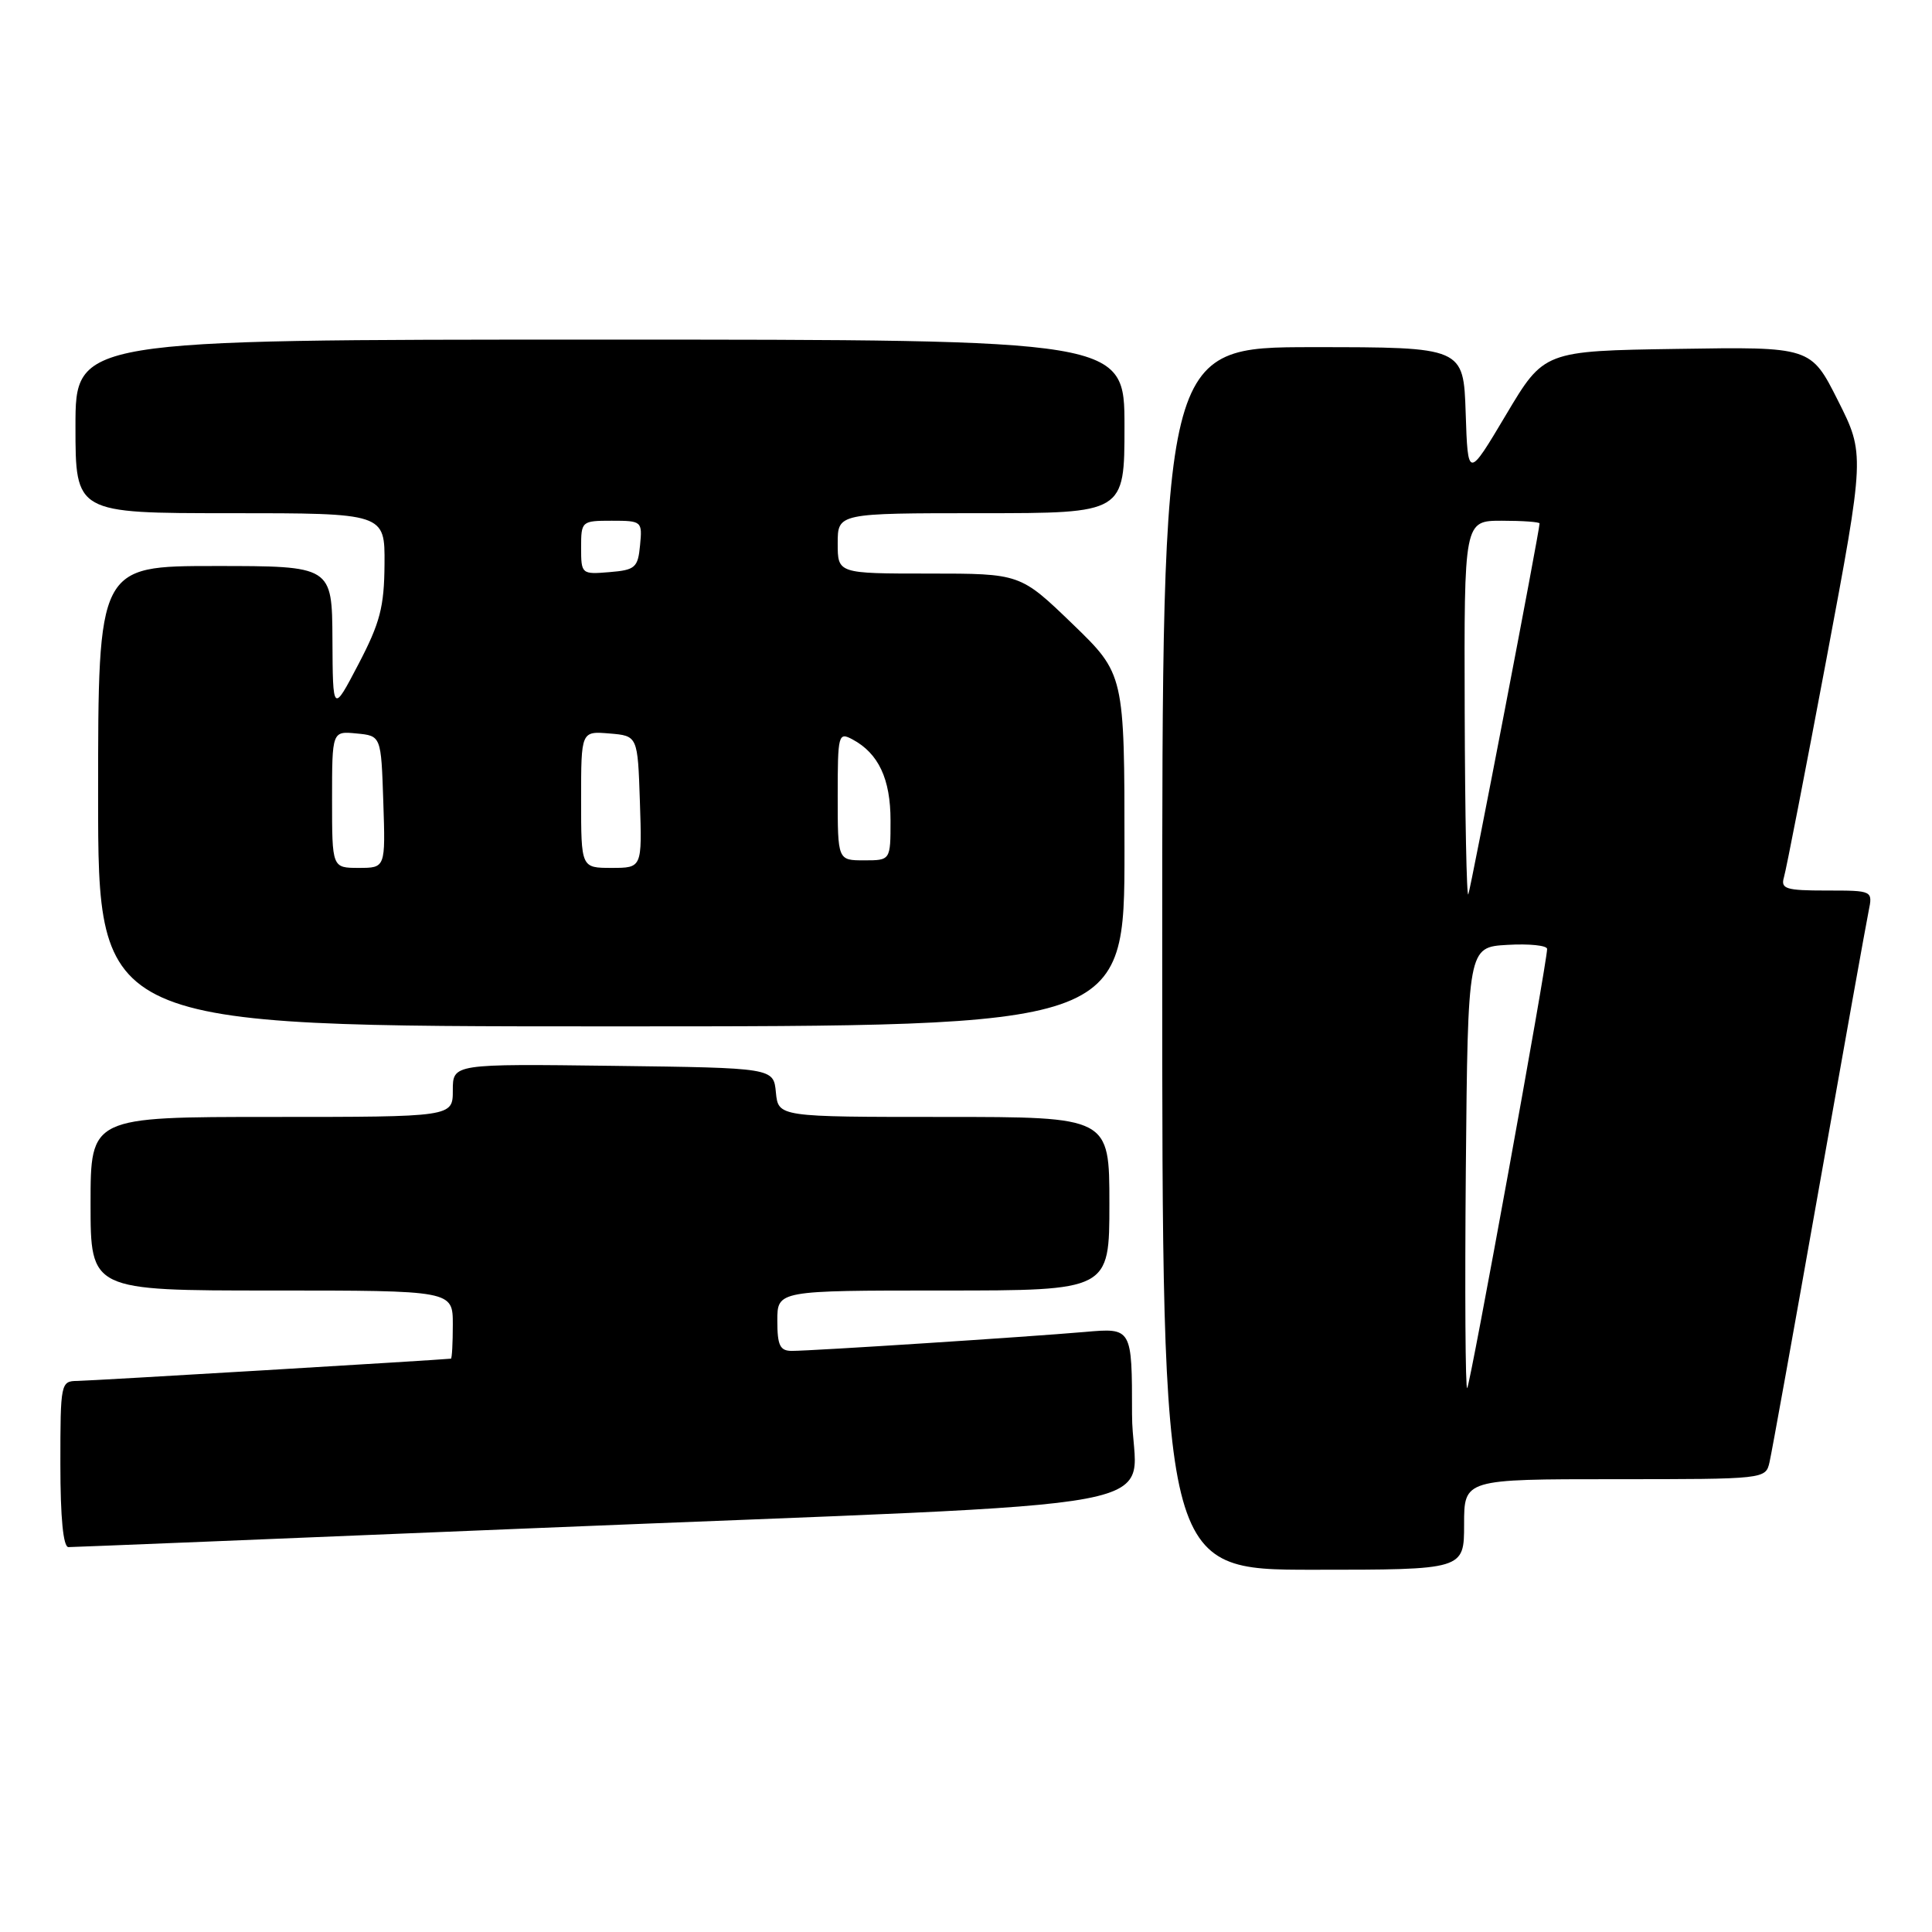 <?xml version="1.0" encoding="UTF-8" standalone="no"?>
<!DOCTYPE svg PUBLIC "-//W3C//DTD SVG 1.1//EN" "http://www.w3.org/Graphics/SVG/1.1/DTD/svg11.dtd" >
<svg xmlns="http://www.w3.org/2000/svg" xmlns:xlink="http://www.w3.org/1999/xlink" version="1.1" viewBox="0 0 256 256">
 <g >
 <path fill="currentColor"
d=" M 194.00 202.00 C 194.00 196.00 194.00 196.00 213.98 196.00 C 233.88 196.00 233.96 195.99 234.47 193.75 C 234.76 192.51 237.70 176.20 241.01 157.50 C 244.32 138.80 247.29 122.26 247.60 120.75 C 248.16 118.00 248.16 118.00 242.01 118.00 C 236.63 118.00 235.93 117.78 236.38 116.25 C 236.67 115.29 239.20 102.28 242.01 87.34 C 247.11 60.17 247.11 60.17 243.53 53.06 C 239.95 45.95 239.95 45.95 222.27 46.23 C 204.59 46.50 204.59 46.50 199.55 54.97 C 194.50 63.45 194.50 63.45 194.21 54.72 C 193.92 46.00 193.92 46.00 173.96 46.00 C 154.00 46.00 154.00 46.00 154.00 127.00 C 154.00 208.00 154.00 208.00 174.00 208.00 C 194.00 208.00 194.00 208.00 194.00 202.00 Z  M 69.82 202.53 C 160.46 198.79 150.00 200.77 150.00 187.38 C 150.00 175.94 150.00 175.94 143.75 176.49 C 136.14 177.15 107.58 179.00 104.92 179.00 C 103.35 179.00 103.00 178.28 103.00 175.00 C 103.00 171.00 103.00 171.00 125.00 171.00 C 147.00 171.00 147.00 171.00 147.00 159.50 C 147.00 148.00 147.00 148.00 125.06 148.00 C 103.13 148.00 103.13 148.00 102.81 144.75 C 102.50 141.50 102.50 141.50 81.25 141.23 C 60.00 140.96 60.00 140.96 60.00 144.48 C 60.00 148.00 60.00 148.00 36.00 148.00 C 12.00 148.00 12.00 148.00 12.00 159.50 C 12.00 171.00 12.00 171.00 36.00 171.00 C 60.00 171.00 60.00 171.00 60.00 175.50 C 60.00 177.97 59.89 180.01 59.75 180.03 C 57.97 180.22 11.89 182.97 10.25 182.98 C 8.05 183.00 8.00 183.26 8.00 194.00 C 8.00 201.14 8.38 205.00 9.07 205.00 C 9.66 205.00 36.99 203.89 69.82 202.53 Z  M 149.00 112.66 C 149.00 89.33 149.00 89.33 142.10 82.66 C 135.19 76.00 135.19 76.00 123.10 76.00 C 111.00 76.00 111.00 76.00 111.00 72.00 C 111.00 68.00 111.00 68.00 130.00 68.00 C 149.00 68.00 149.00 68.00 149.00 56.50 C 149.00 45.00 149.00 45.00 79.50 45.00 C 10.00 45.00 10.00 45.00 10.00 56.50 C 10.00 68.00 10.00 68.00 30.50 68.00 C 51.00 68.00 51.00 68.00 50.95 74.75 C 50.91 80.43 50.36 82.53 47.50 88.00 C 44.10 94.50 44.10 94.50 44.05 84.75 C 44.00 75.00 44.00 75.00 28.50 75.00 C 13.00 75.00 13.00 75.00 13.00 105.50 C 13.00 136.00 13.00 136.00 81.00 136.00 C 149.00 136.00 149.00 136.00 149.00 112.66 Z  M 194.23 154.93 C 194.50 125.50 194.50 125.50 199.75 125.20 C 202.64 125.03 205.00 125.28 205.00 125.74 C 205.00 127.58 194.82 183.52 194.41 183.93 C 194.17 184.17 194.09 171.12 194.23 154.93 Z  M 194.08 94.25 C 194.00 69.00 194.00 69.00 199.00 69.00 C 201.75 69.00 204.00 69.16 204.00 69.36 C 204.00 70.32 194.91 117.63 194.56 118.50 C 194.34 119.05 194.12 108.14 194.08 94.25 Z  M 44.00 105.94 C 44.00 96.87 44.00 96.87 47.25 97.19 C 50.50 97.50 50.50 97.50 50.79 106.25 C 51.08 115.00 51.08 115.00 47.54 115.00 C 44.00 115.00 44.00 115.00 44.00 105.94 Z  M 77.00 105.94 C 77.00 96.88 77.00 96.88 80.75 97.19 C 84.50 97.50 84.50 97.50 84.79 106.25 C 85.08 115.00 85.08 115.00 81.04 115.00 C 77.00 115.00 77.00 115.00 77.00 105.94 Z  M 111.00 105.46 C 111.00 97.31 111.09 96.98 112.95 97.97 C 116.41 99.82 118.00 103.21 118.00 108.72 C 118.00 114.00 118.00 114.00 114.50 114.00 C 111.00 114.00 111.00 114.00 111.00 105.46 Z  M 77.00 72.56 C 77.00 69.06 77.07 69.00 81.06 69.00 C 85.05 69.00 85.12 69.07 84.81 72.25 C 84.53 75.22 84.17 75.53 80.75 75.81 C 77.06 76.12 77.00 76.06 77.00 72.56 Z "/>
</g>
</svg>